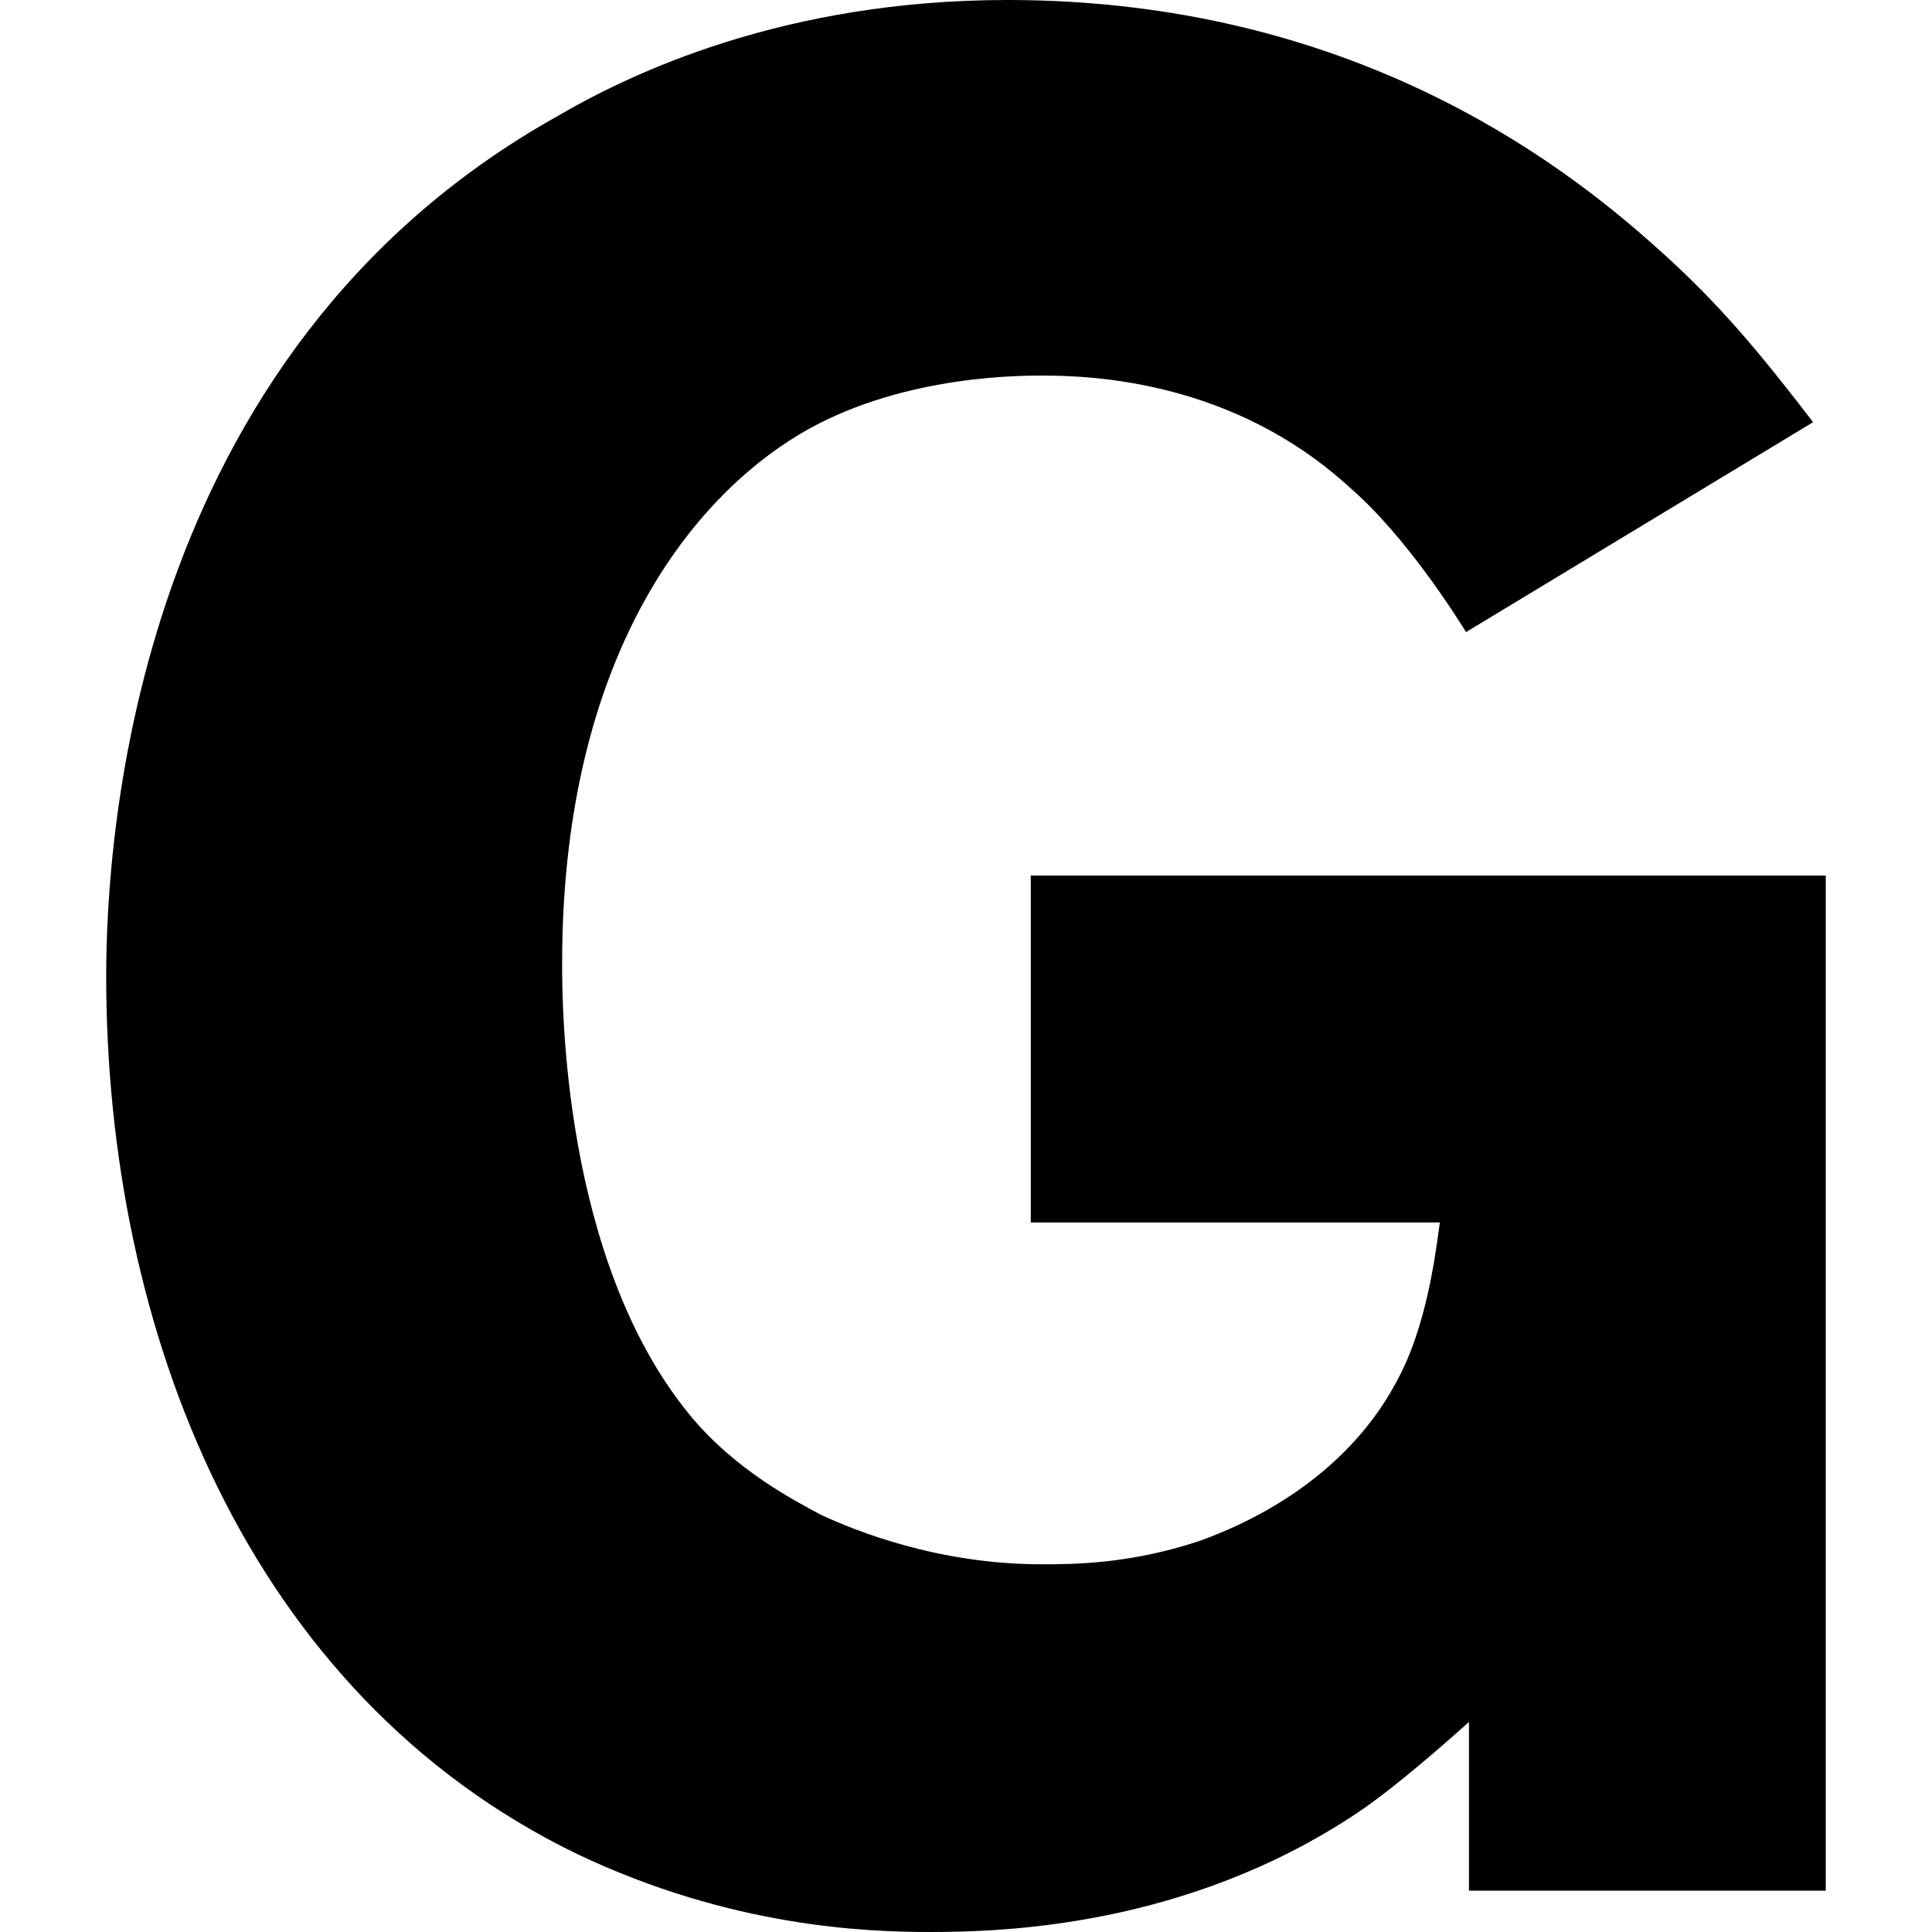 <?xml version="1.0" encoding="utf-8"?>
<!-- Generator: Adobe Illustrator 16.0.0, SVG Export Plug-In . SVG Version: 6.00 Build 0)  -->
<!DOCTYPE svg PUBLIC "-//W3C//DTD SVG 1.1//EN" "http://www.w3.org/Graphics/SVG/1.1/DTD/svg11.dtd">
<svg version="1.1" id="Layer_1" xmlns="http://www.w3.org/2000/svg" xmlns:xlink="http://www.w3.org/1999/xlink" x="0px" y="0px"
	 width="72px" height="72px" viewBox="0 0 72 72" enable-background="new 0 0 72 72" xml:space="preserve">
<path d="M54.744,70.46v-6.287c-1.839,1.65-3.284,2.806-4.149,3.379C44.229,71.812,37.369,72,34.666,72
	c-2.421,0-7.438-0.188-13.144-2.899C9.169,63.12,3.958,49.509,3.958,36.385c0-5.029,0.958-23.163,16.786-32.039
	C23.55,2.703,29.255,0,37.55,0c12.73,0,20.565,5.988,24.126,9.175c2.404,2.126,3.961,4.047,5.894,6.558l-12.935,7.823
	c-0.299-0.483-2.225-3.572-4.354-5.407c-4.338-3.961-9.556-4.153-11.473-4.153c-1.258,0-5.8,0.094-9.372,2.413
	c-4.055,2.609-8.487,8.585-8.487,19.497c0,1.454,0,11.002,4.731,16.794c1.729,2.122,4.039,3.277,4.923,3.757
	c1.257,0.581,4.338,1.839,8.205,1.839c1.155,0,3.269,0,5.878-0.864c1.352-0.487,5.501-2.13,7.528-6.271
	c1.068-2.122,1.352-5.021,1.446-5.604H38.414V32.629h29.627V70.46H54.744z"/>
</svg>
